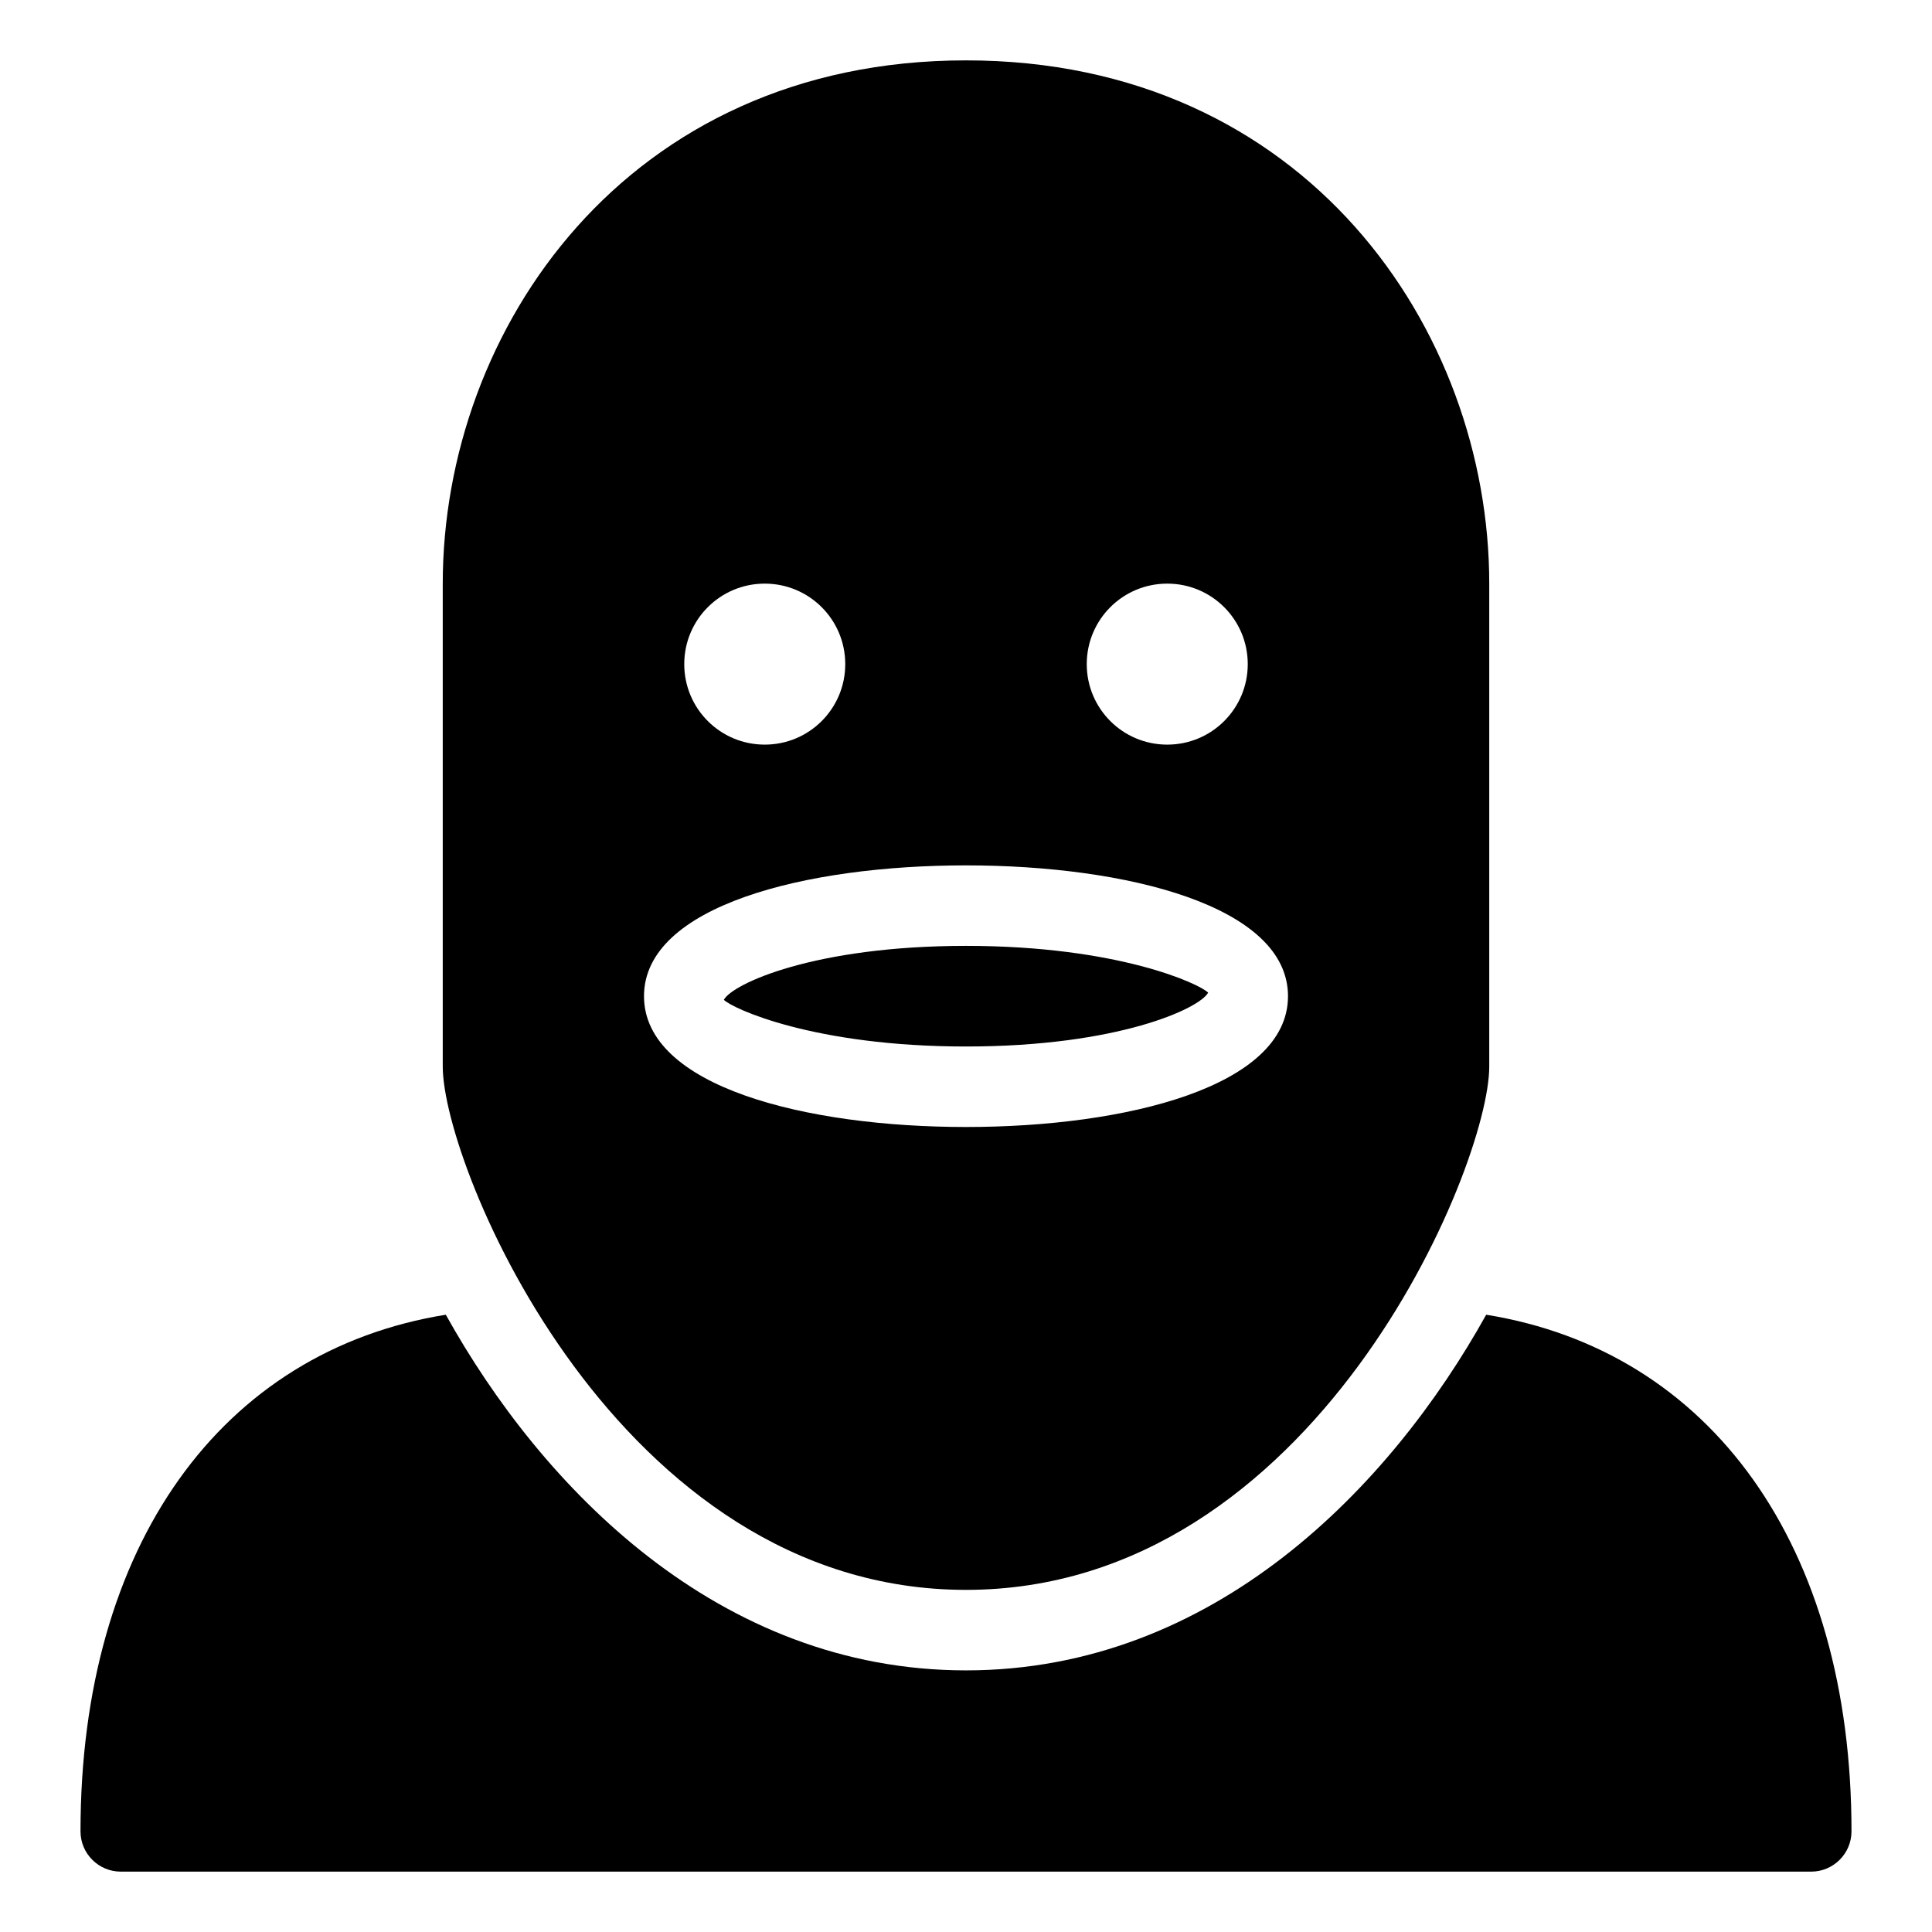 <svg height="300" width="300" xmlns="http://www.w3.org/2000/svg" viewBox="0 0 96 96"><path d="M35.968 49.68C36.384 50.107 40.44 52 48 52c7.564 0 11.616-1.893 12.032-2.676C59.616 48.893 55.564 47 48 47c-7.56 0-11.616 1.893-12.032 2.68z"/><path d="M48 3C31.112 3 22 16.4 22 29v24c0 4.964 8.668 26 26 26s26-21.036 26-26V29c0-12.6-9.111-26-26-26zm10 26c2.212 0 4 1.788 4 4s-1.788 4-4 4-4-1.788-4-4 1.788-4 4-4zm-20 0c2.212 0 4 1.788 4 4s-1.788 4-4 4-4-1.788-4-4 1.788-4 4-4zm10 27c-7.964 0-16-2.008-16-6.5S40.036 43 48 43s16 2.008 16 6.5S55.964 56 48 56z"/><path d="M73.848 65.328C69.088 73.889 60.316 83 48 83c-12.316 0-21.084-9.111-25.848-17.672C11.008 67.124 4 76.784 4 91c0 1.1.896 2 2 2h84c1.1 0 2-.9 2-2 0-14.216-7.008-23.876-18.152-25.672z"/></svg>